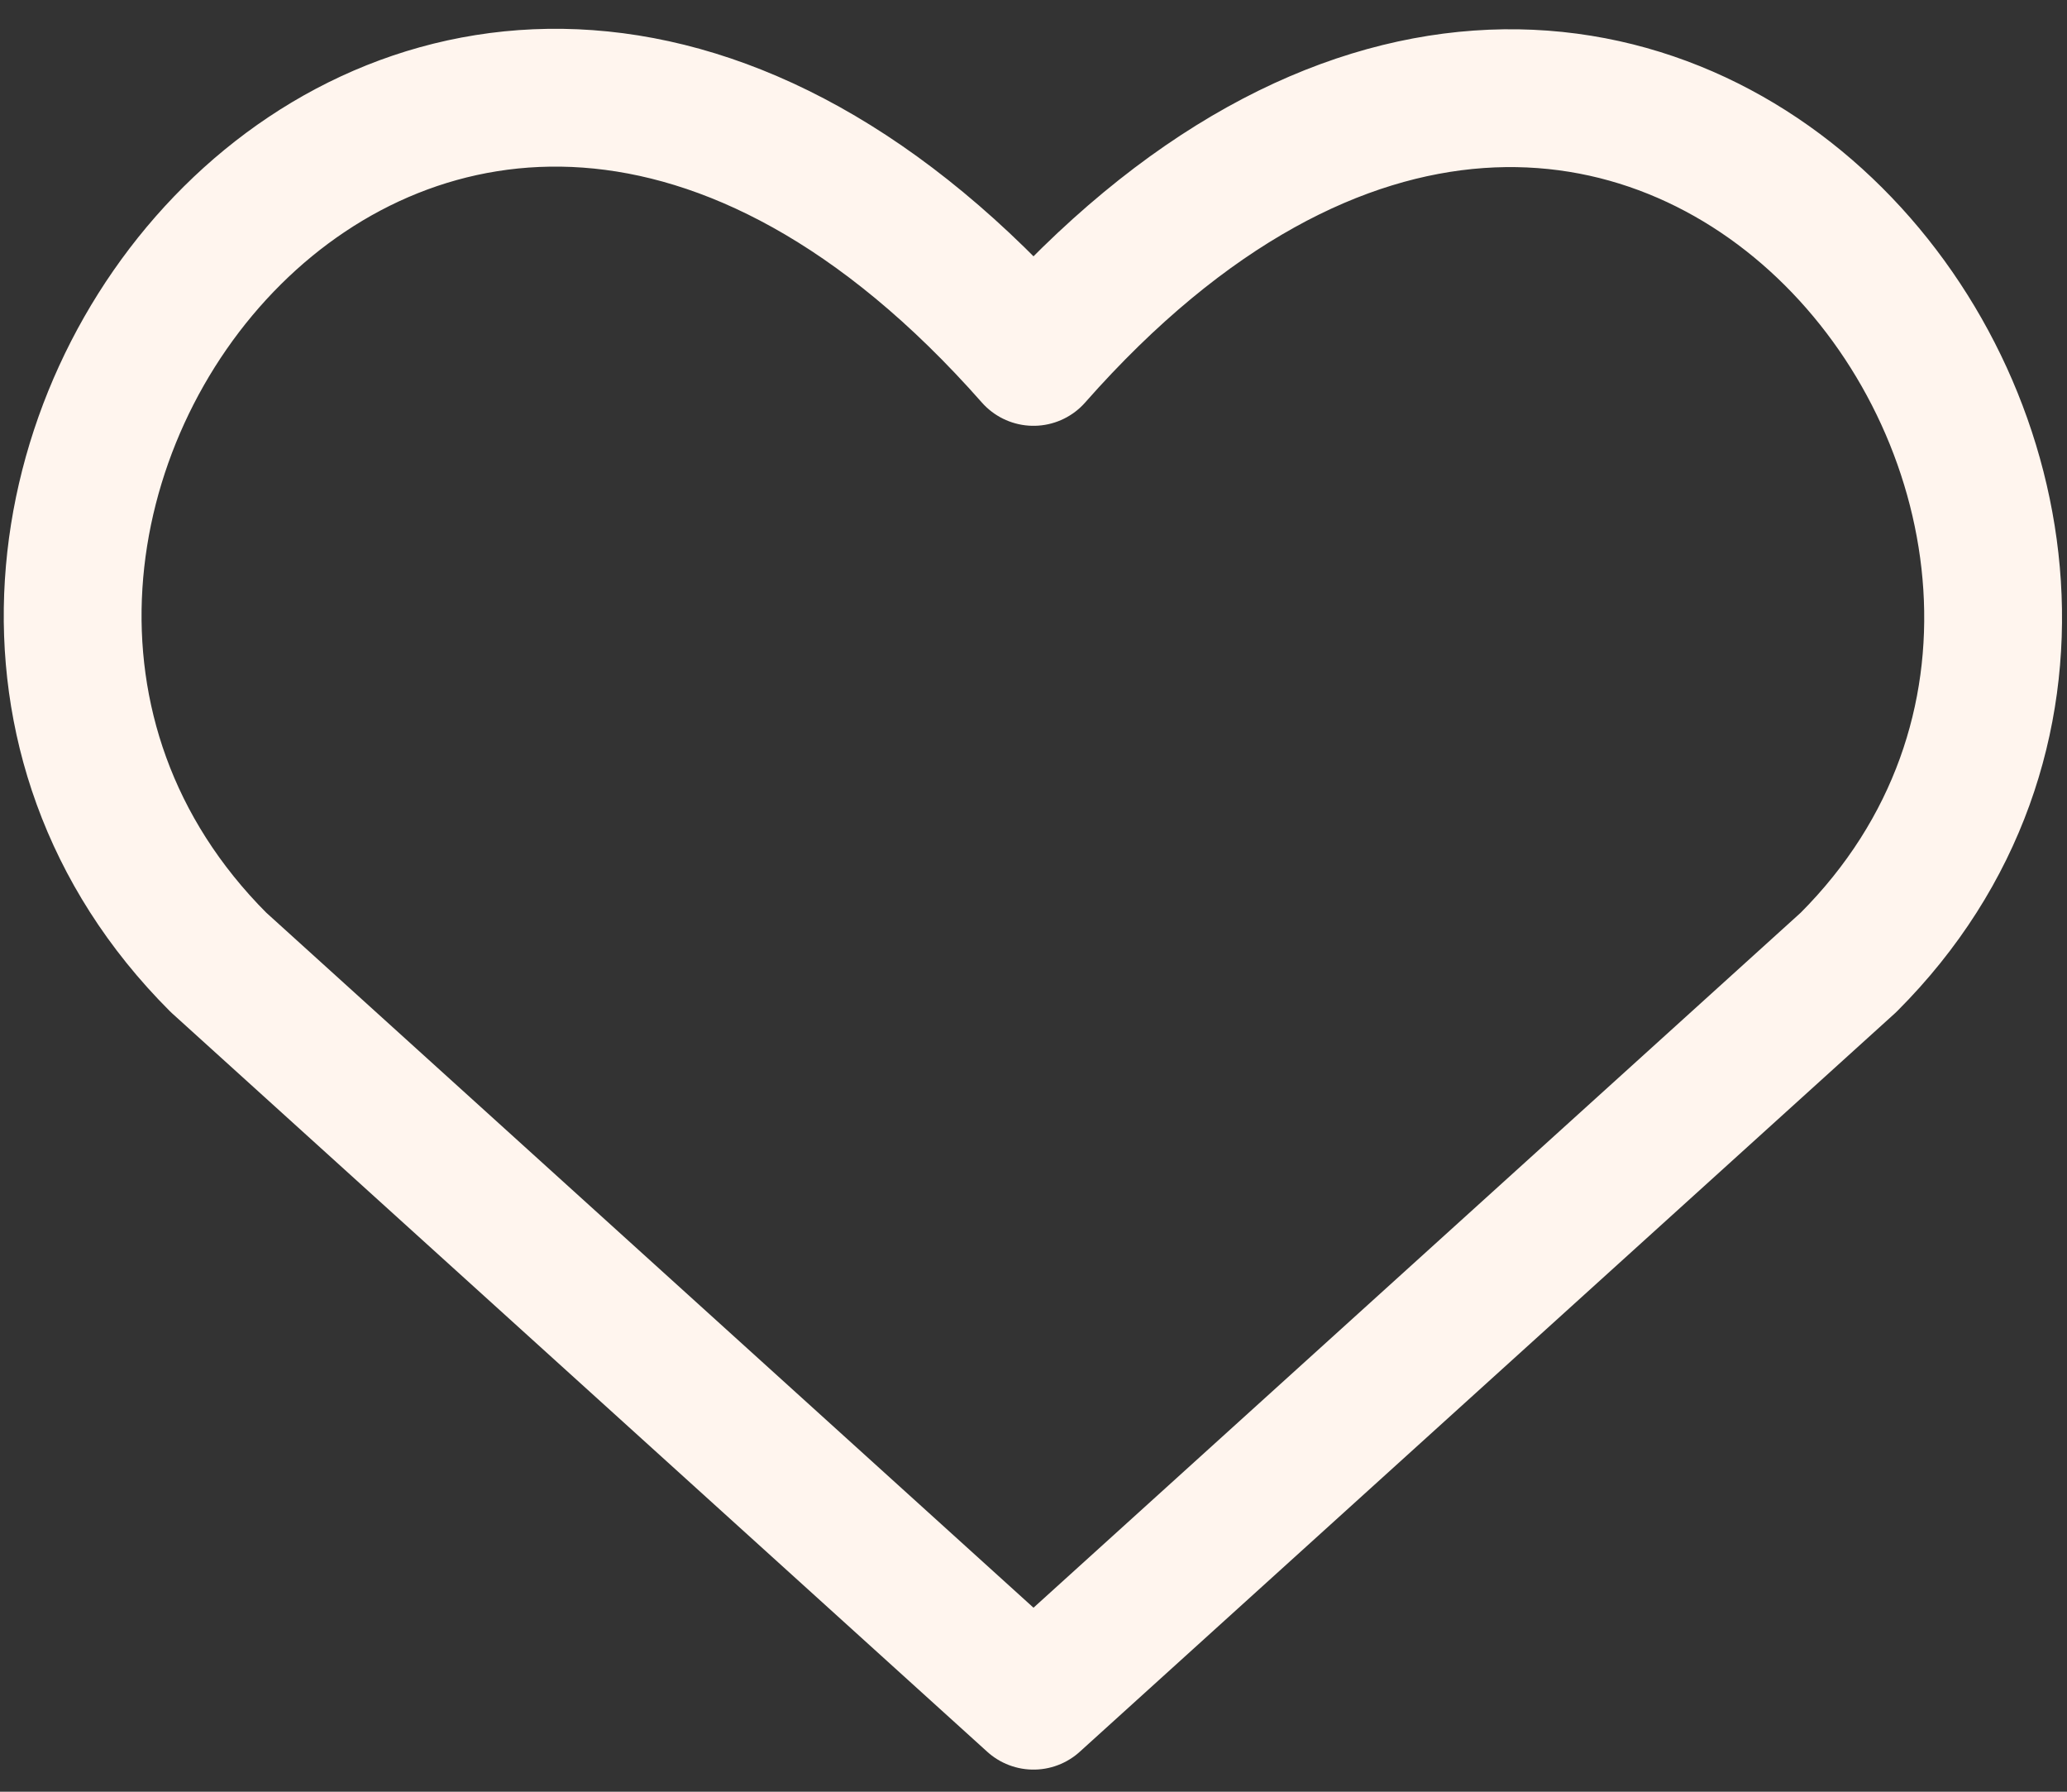 <svg width="30" height="26" viewBox="0 0 30 26" fill="none" xmlns="http://www.w3.org/2000/svg">
<rect x="0" y="0" width="30" height="26" fill="#333333" stroke="none"/>
<path d="M15 24.679L3.171 13.965C-3.257 7.536 6.193 -4.807 15 5.179C23.807 -4.807 33.214 7.579 26.829 13.965L15 24.679Z" stroke="#FFF5EE" stroke-width="2" stroke-linecap="round" stroke-linejoin="round"/>
</svg>
